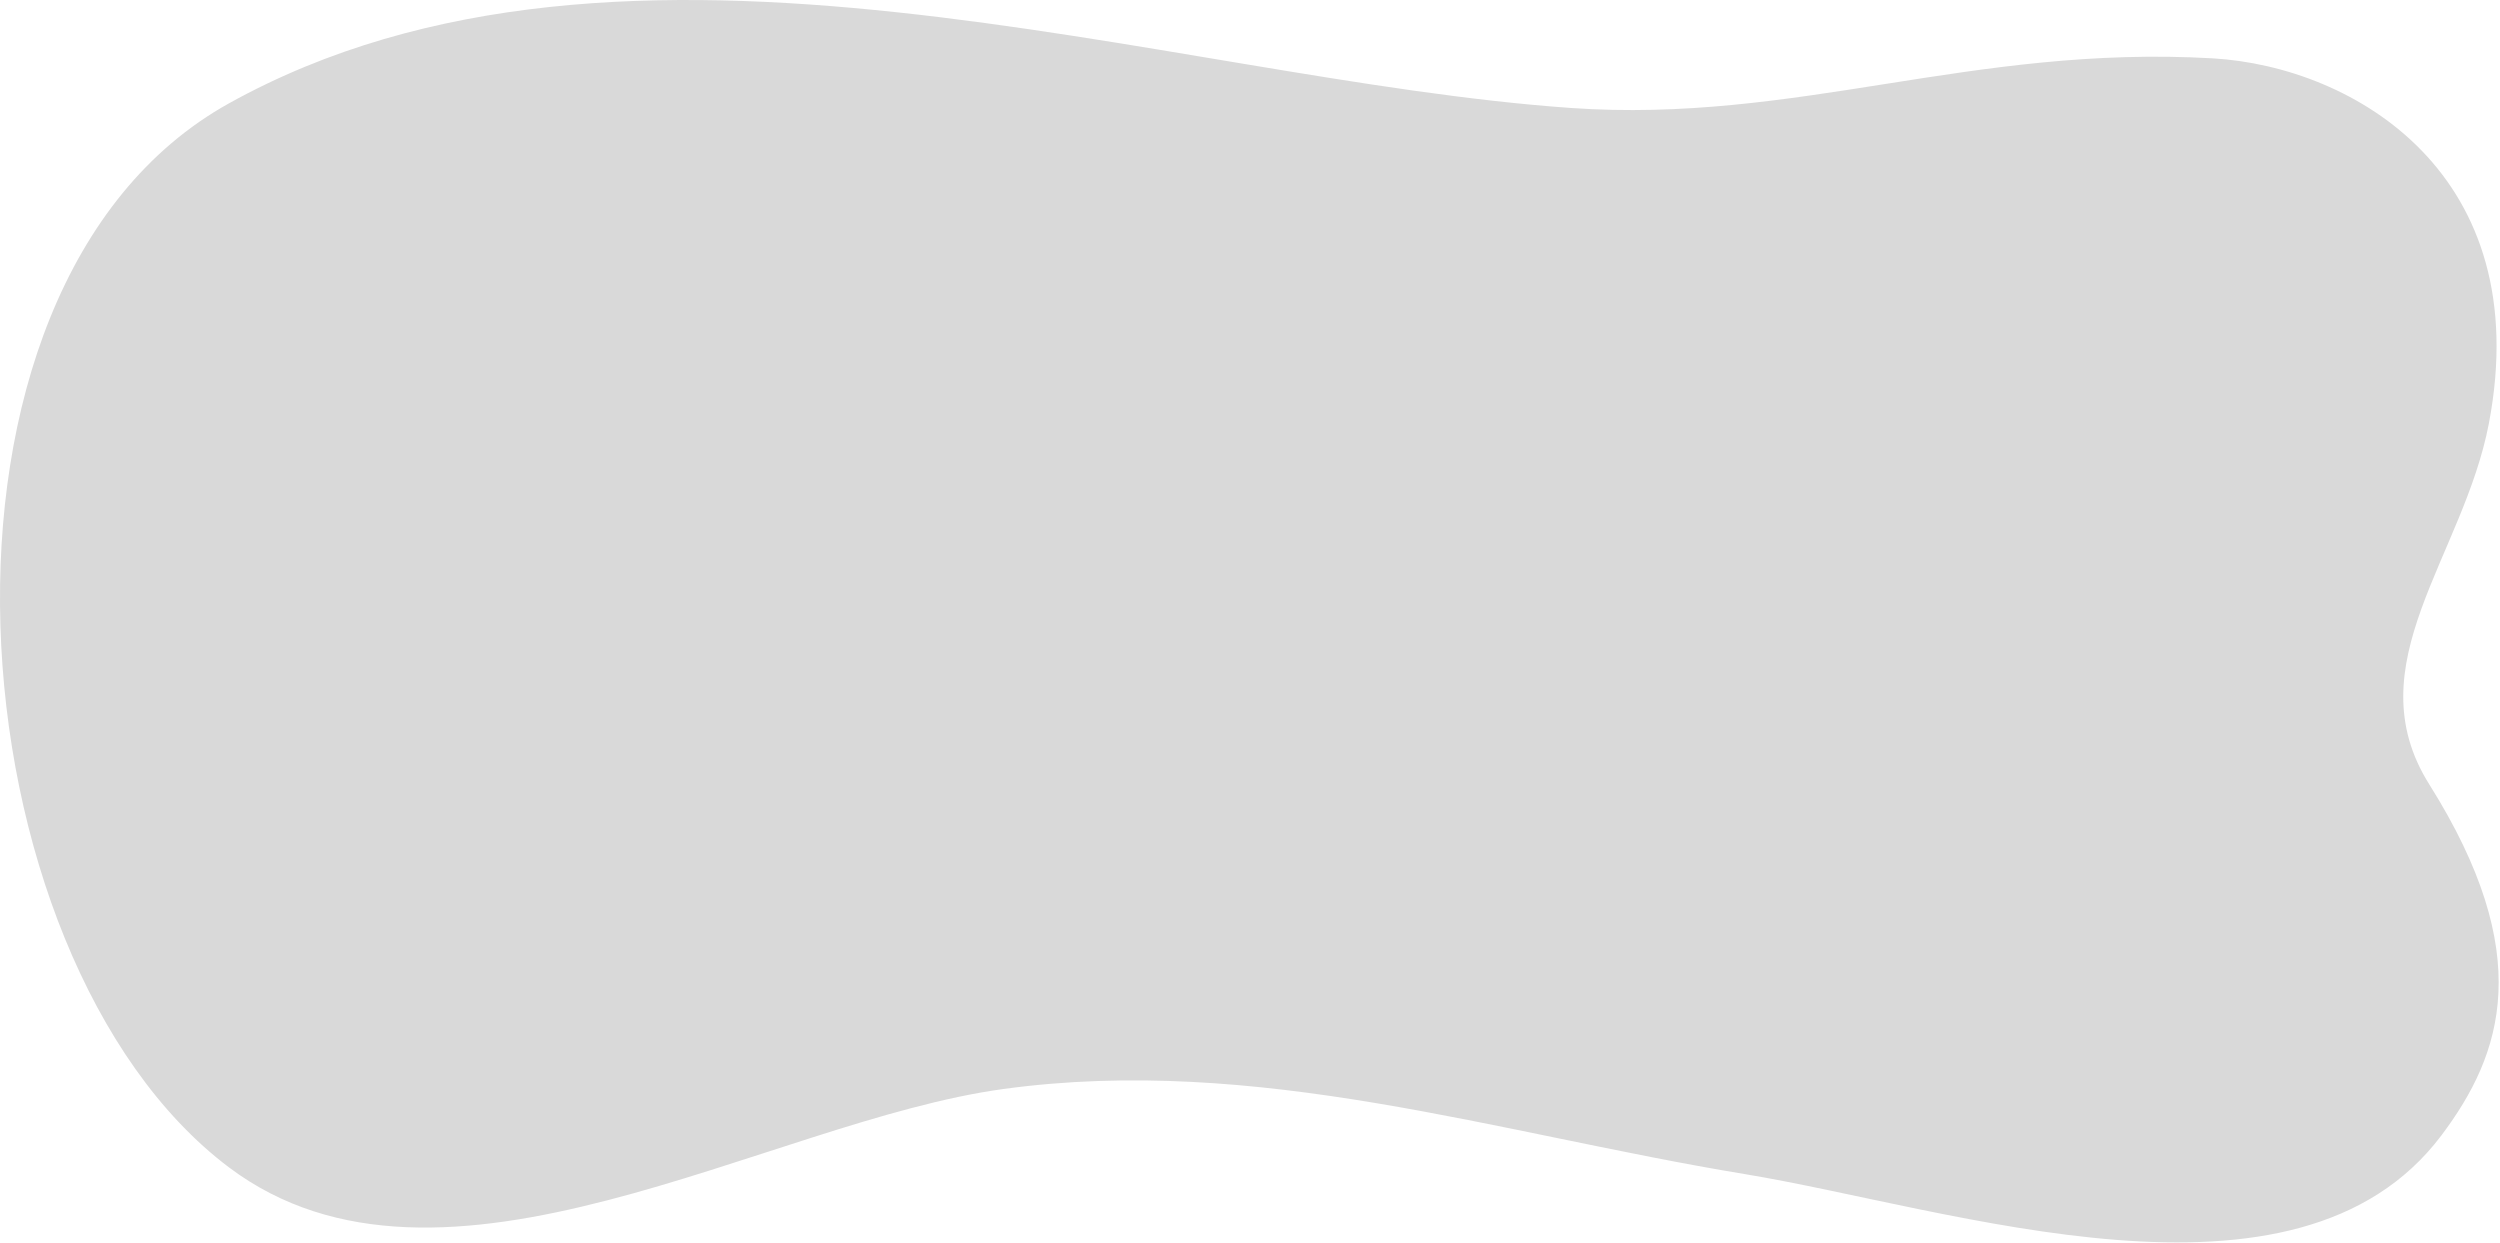 <svg width="750" height="373" viewBox="0 0 750 373" fill="none" xmlns="http://www.w3.org/2000/svg">
<path d="M471.25 32.39C349.6 23.85 187.89 -35.16 68.7 31C-30.55 86.09 -14.92 287.29 68.7 350.22C132.54 398.22 230.09 336.4 301.02 326.7C377.17 316.28 449.02 339.94 523.26 352.2C585.8 362.52 688.87 398.46 732.4 340.65C750.82 316.18 760.85 286.32 728.78 235.31C706.2 199.39 739.06 167 746.67 127C760.85 52.5 706.51 20 663.77 17.5C591.42 13.36 538.88 37.14 471.25 32.39Z" fill="#D9D9D9"/>
</svg>
